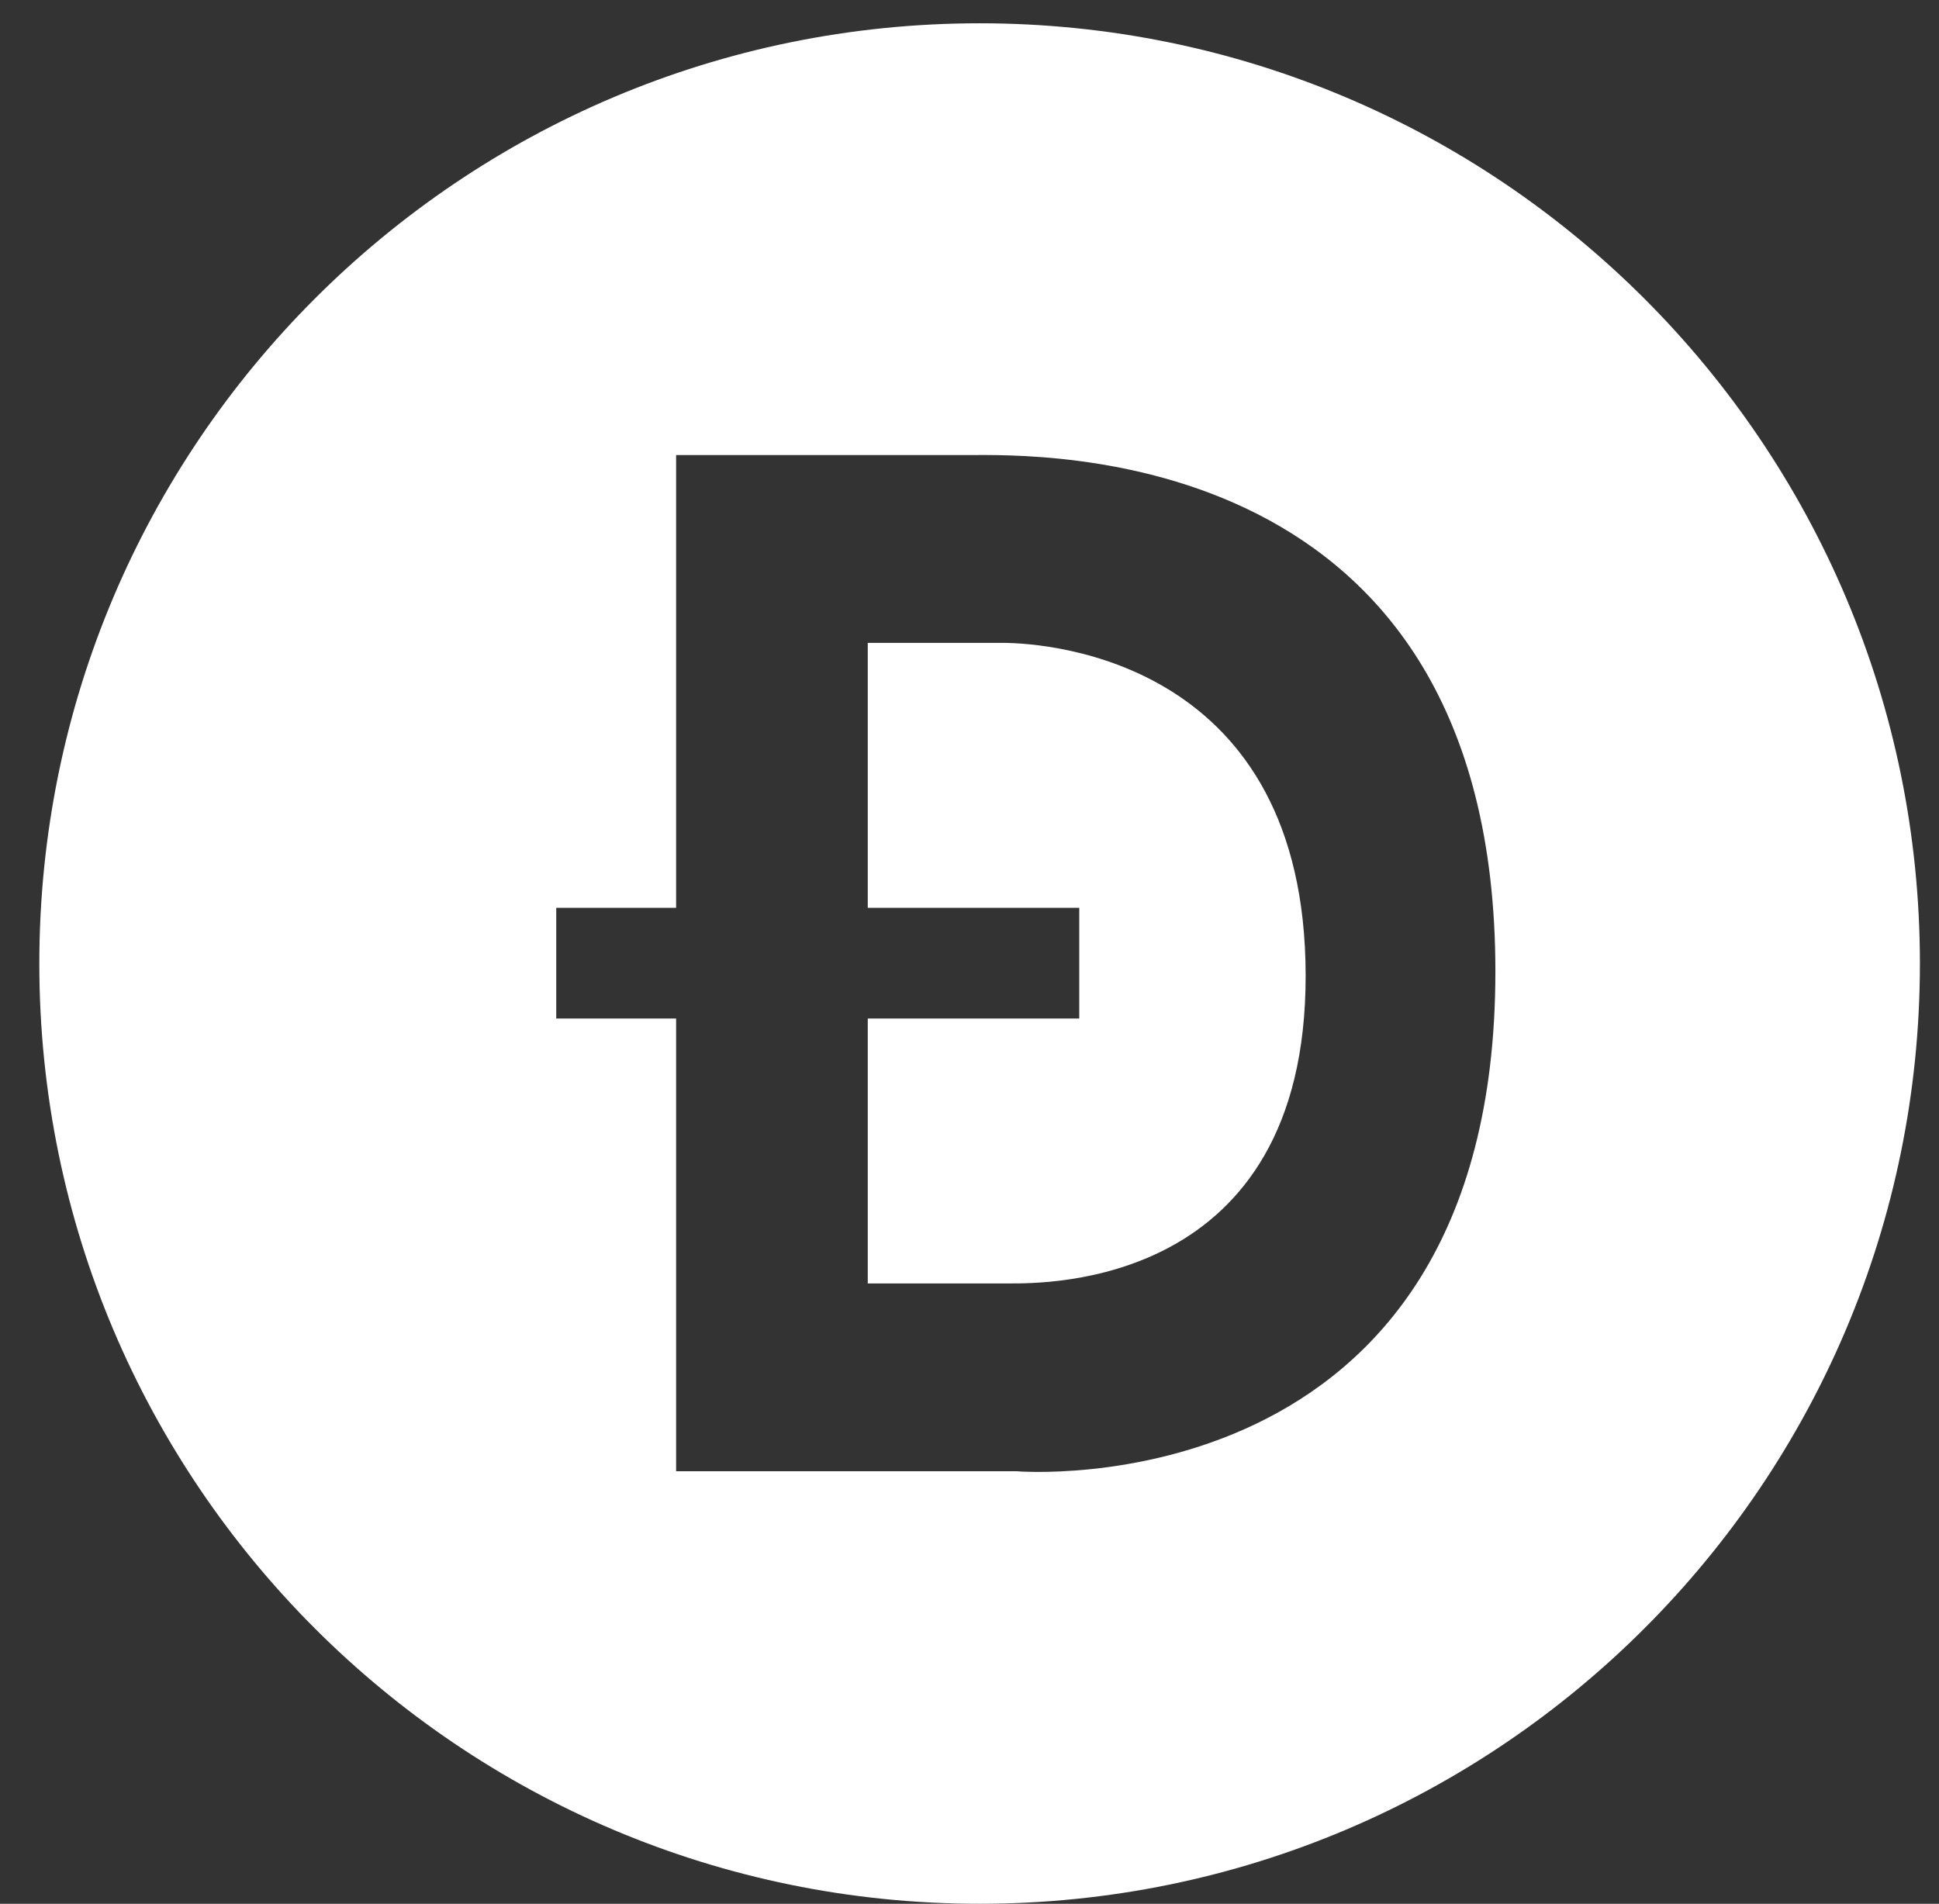 <?xml version="1.0" encoding="utf-8"?>
<!-- Generator: Adobe Illustrator 23.0.2, SVG Export Plug-In . SVG Version: 6.00 Build 0)  -->
<svg version="1.1" id="Слой_1" xmlns="http://www.w3.org/2000/svg" xmlns:xlink="http://www.w3.org/1999/xlink" x="0px" y="0px"
	 viewBox="0 0 507.9 498.7" style="enable-background:new 0 0 507.9 498.7;" xml:space="preserve">
<rect x="0" y="0" width="507.9" height="498.7" fill="#333333" stroke="none"/>
<style type="text/css">
	.st0{fill:#FFFFFF;}
</style>
<g>
	<path class="st0" d="M262.5,168.4h-35.2v69.4h55.4v29h-55.4v69.4h36.9c9.5,0,77.9,1.1,77.8-80.7S275.7,168.4,262.5,168.4z"/>
	<path class="st0" d="M256.6,6.1c-136,0-246.3,110.3-246.3,246.3s110.3,246.3,246.3,246.3s246.3-110.3,246.3-246.3
		S392.6,6.1,256.6,6.1z M266.3,385.4h-89.2V266.8h-31.4v-29h31.4V119.2h76.5c18.1,0,138.1-3.8,138.1,135.3
		C391.7,395.9,266.3,385.4,266.3,385.4L266.3,385.4z"/>
</g>
</svg>
